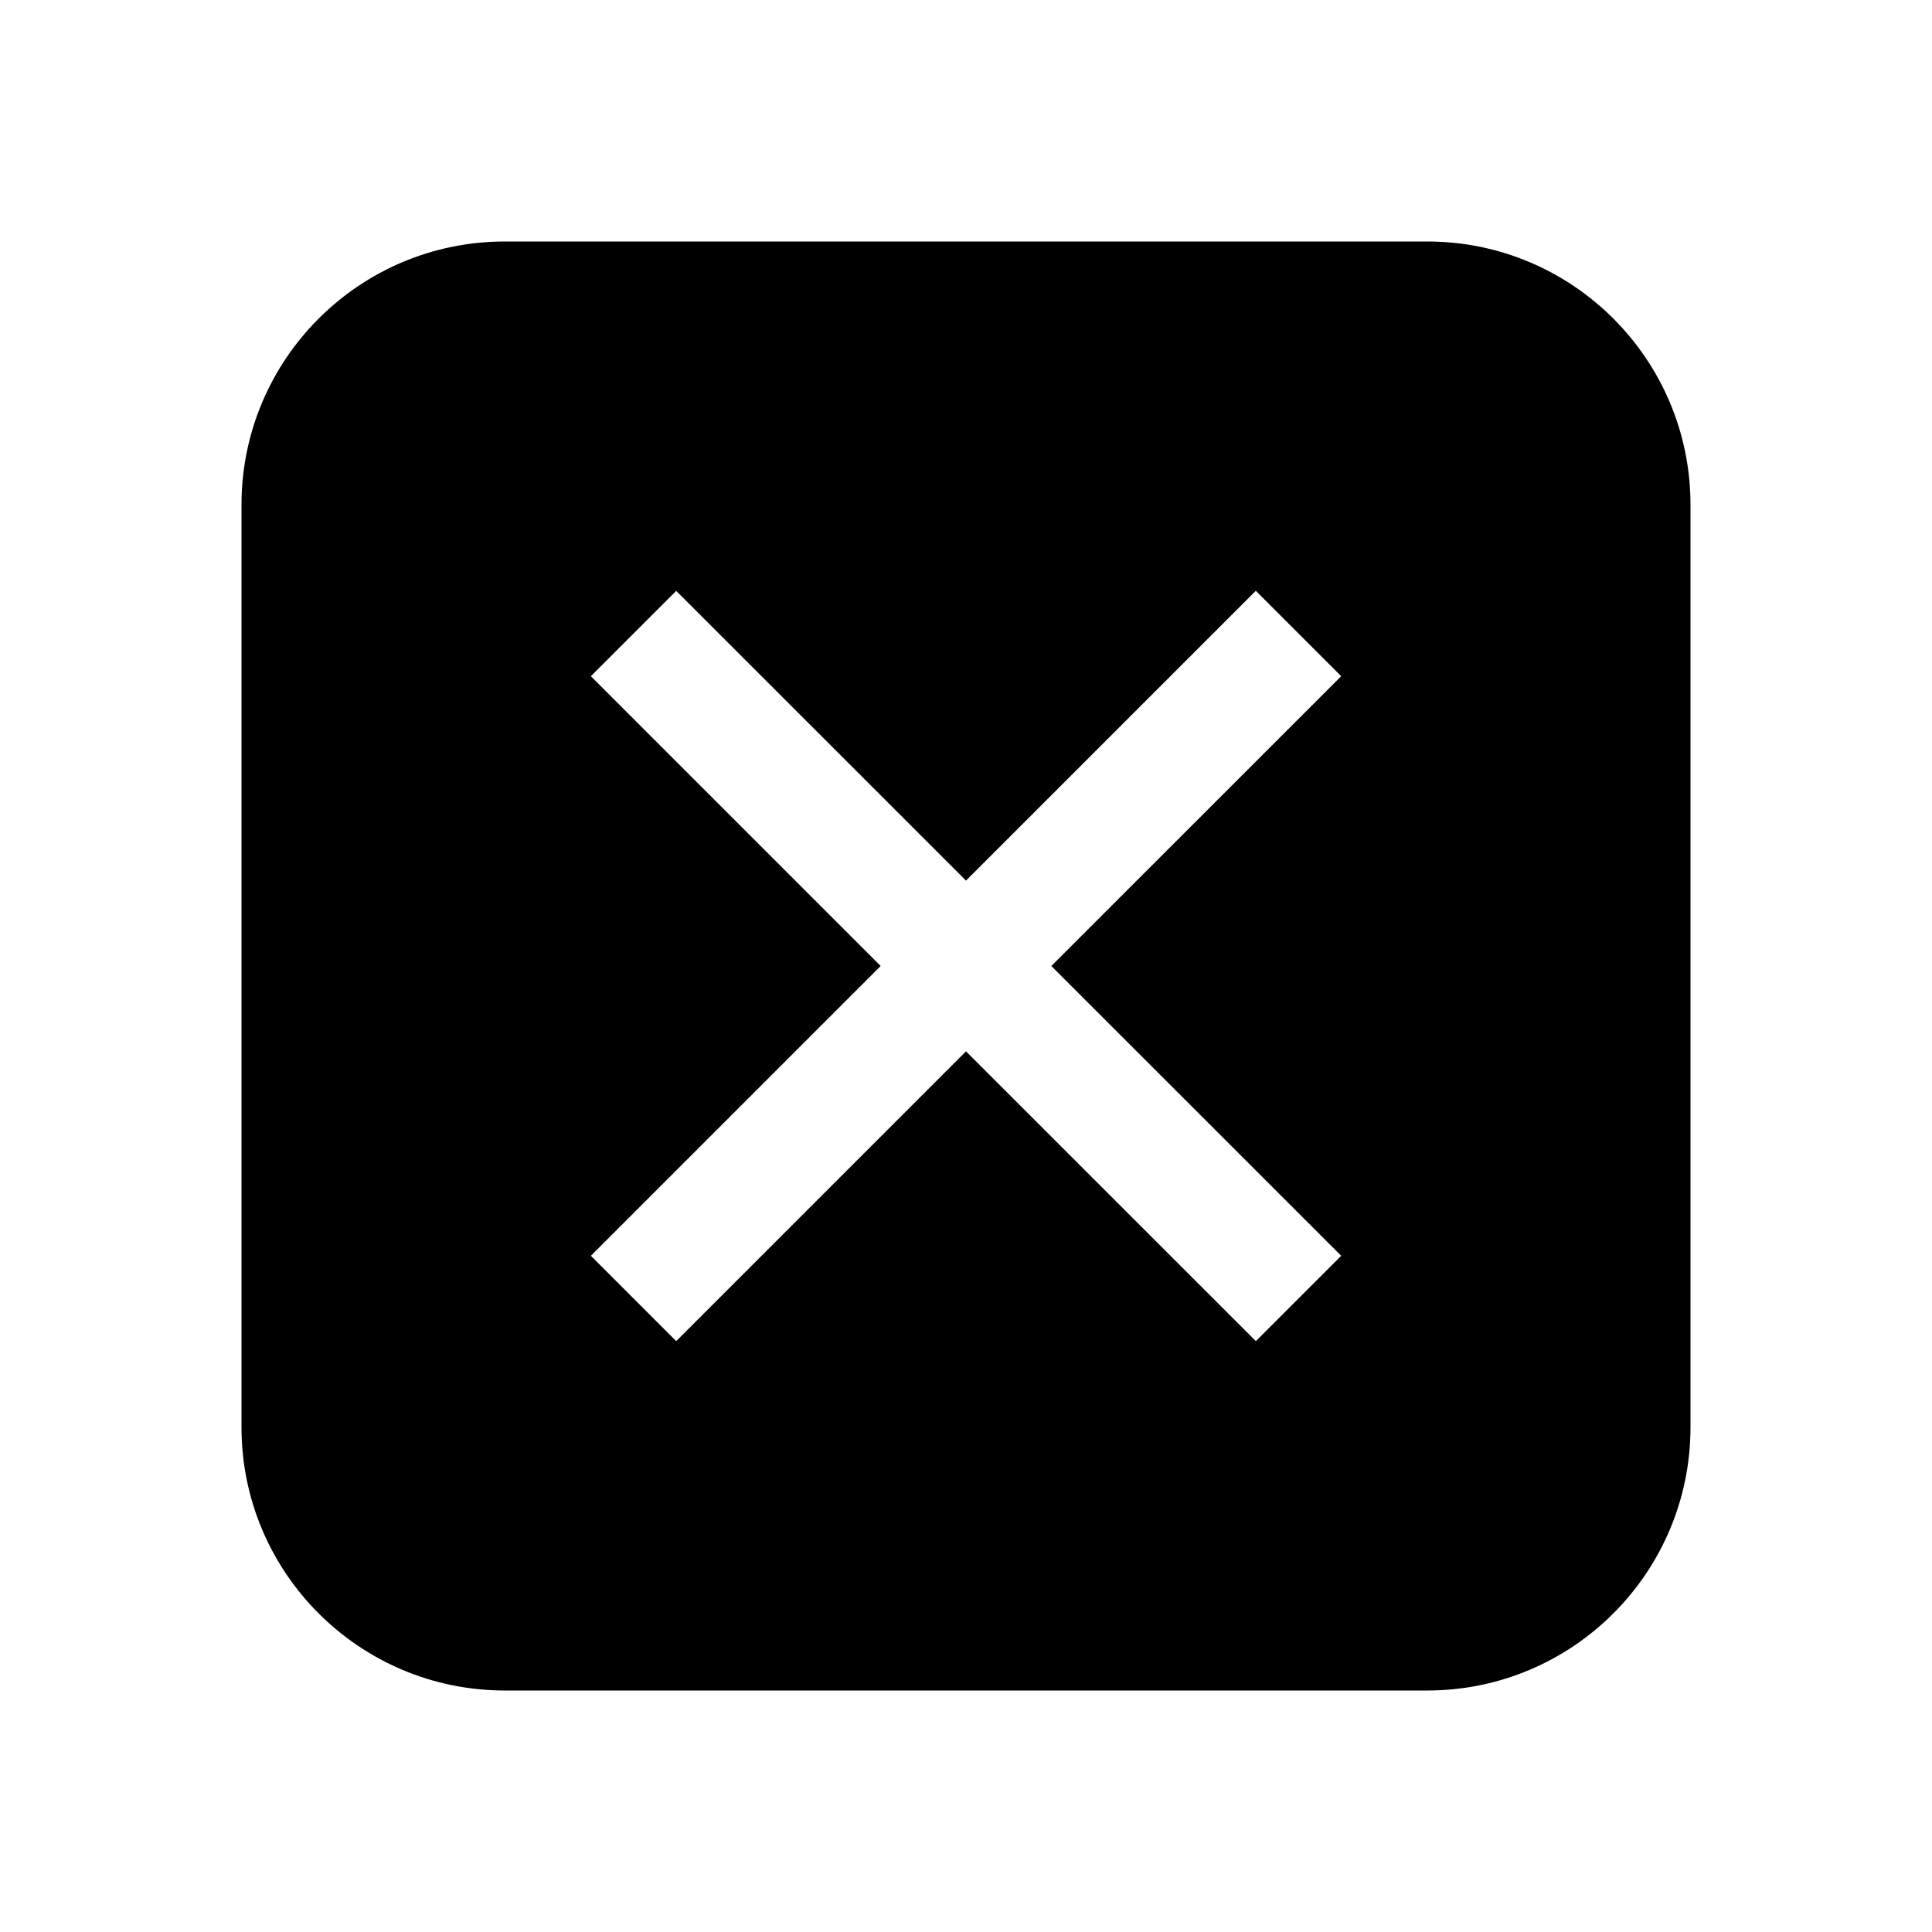 <svg width="24" height="24" viewBox="0 0 24 24" fill="none" xmlns="http://www.w3.org/2000/svg">
<path d="M3 6.271C3 4.464 4.465 3 6.271 3H17.73C19.535 3 21 4.464 21 6.271V17.729C21 19.536 19.535 21 17.73 21H6.271C4.465 21 3 19.536 3 17.729V6.271ZM13.06 12L16.661 8.4L15.6 7.339L12 10.939L8.4 7.34L7.34 8.4L10.94 12L7.34 15.6L8.4 16.66L12 13.06L15.601 16.66L16.661 15.6L13.06 12Z" fill="black"/>
</svg>
